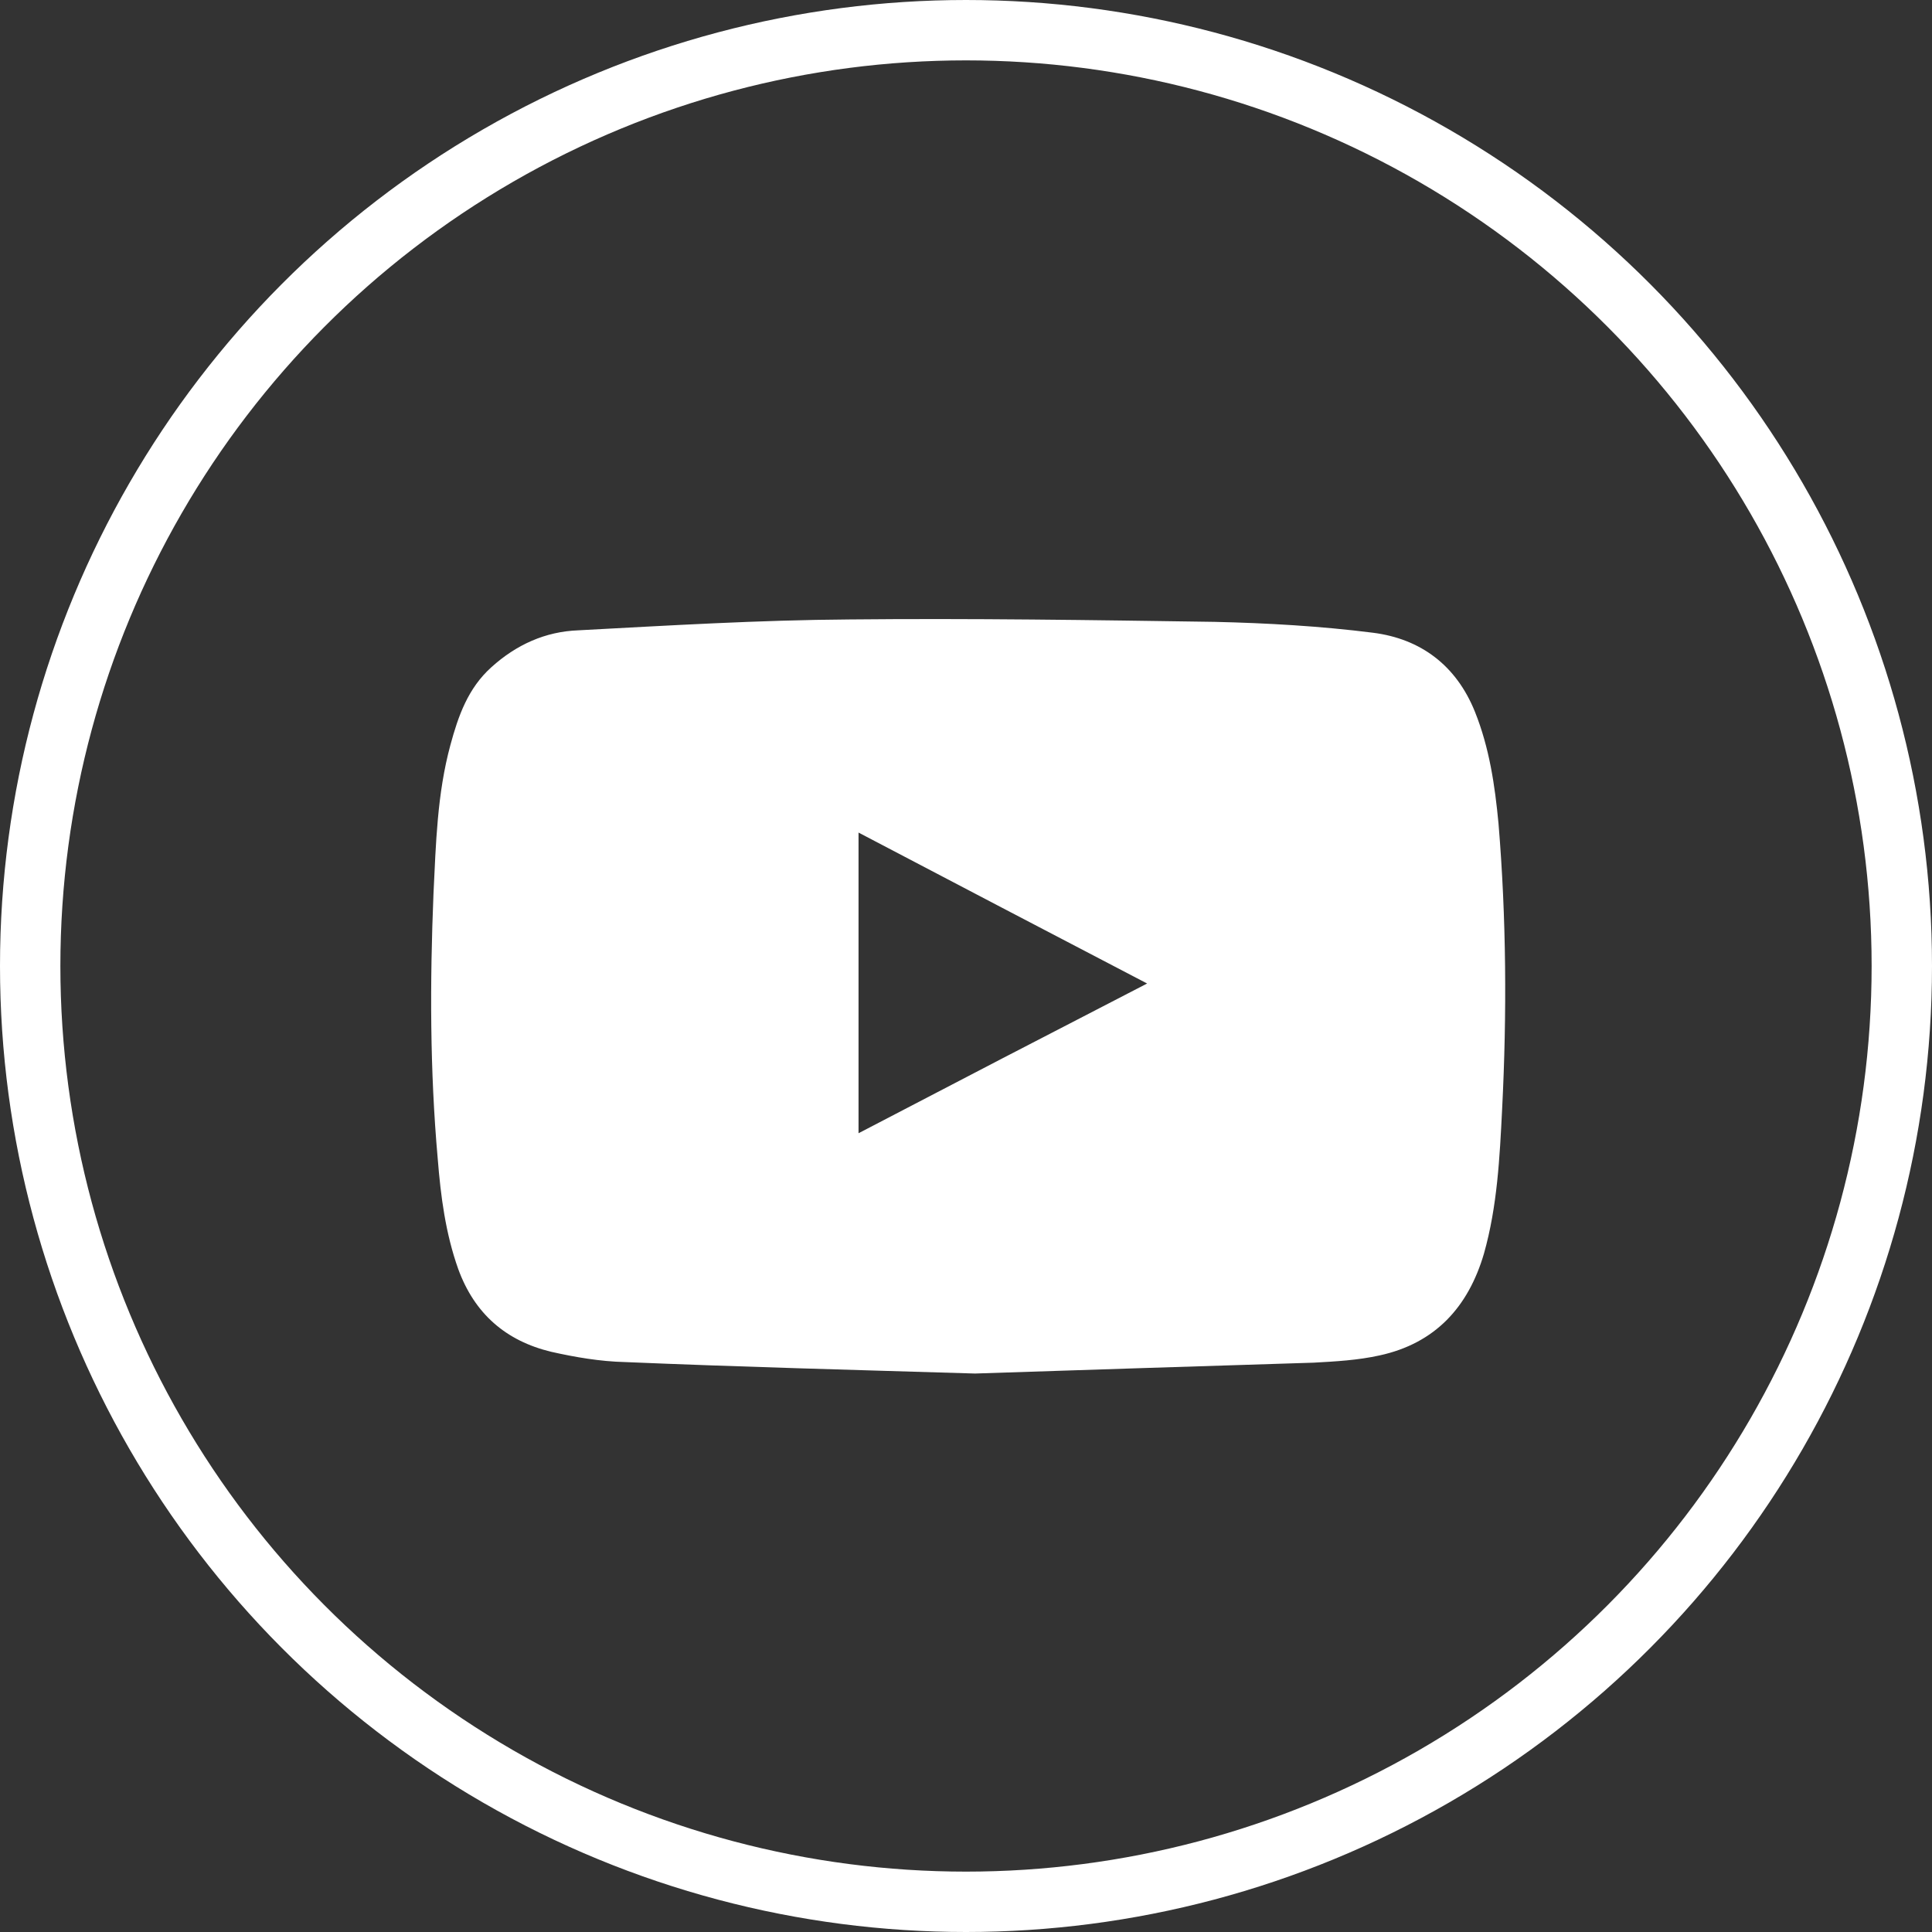 <svg width="32" height="32" viewBox="0 0 32 32" fill="none" xmlns="http://www.w3.org/2000/svg" xmlns:xlink="http://www.w3.org/1999/xlink">
	<rect x="0" y="0" width="32" height="32" fill="#333333" stroke="none"/>
	<desc>
			Created with Pixso.
	</desc>
	<defs>
		<clipPath id="clip382_18915">
			<rect id="YOUTUBE" width="17.92" height="17.92" transform="translate(7.041 7.04)" fill="white" fill-opacity="0"/>
		</clipPath>
	</defs>
	<circle id="Ellipse 127" cx="16" cy="16" r="15.5" stroke="#FFFFFF" stroke-opacity="1" stroke-width="1"/>
	<rect id="YOUTUBE" width="17.92" height="17.92" transform="translate(7.041 7.04)" fill="#FFFFFF" fill-opacity="0"/>
	<g clip-path="url(#clip382_18915)">
		<path id="Vector" d="M16.15 22.75C14.15 22.69 12.25 22.64 10.35 22.56C9.94 22.55 9.53 22.48 9.13 22.39C8.38 22.21 7.86 21.76 7.59 21.02C7.38 20.43 7.3 19.82 7.25 19.19C7.12 17.73 7.12 16.27 7.18 14.8C7.22 13.98 7.24 13.15 7.46 12.34C7.59 11.86 7.75 11.4 8.14 11.05C8.55 10.68 9.03 10.46 9.58 10.44C11.08 10.36 12.57 10.27 14.07 10.26C16.08 10.24 18.1 10.27 20.12 10.3C20.99 10.32 21.87 10.37 22.74 10.48C23.53 10.58 24.12 11.02 24.43 11.79C24.67 12.39 24.76 13.01 24.82 13.64C24.95 15.21 24.96 16.79 24.88 18.37C24.84 19.17 24.8 19.98 24.58 20.76C24.32 21.65 23.77 22.25 22.85 22.45C22.49 22.53 22.12 22.55 21.76 22.57C19.85 22.63 17.95 22.69 16.15 22.75ZM14.22 18.77C15.81 17.94 17.39 17.12 19 16.29C17.39 15.45 15.82 14.63 14.22 13.79C14.22 15.46 14.22 17.1 14.22 18.77Z" fill="#FFFFFF" fill-opacity="1" fill-rule="evenodd"/>
	</g>
</svg>
